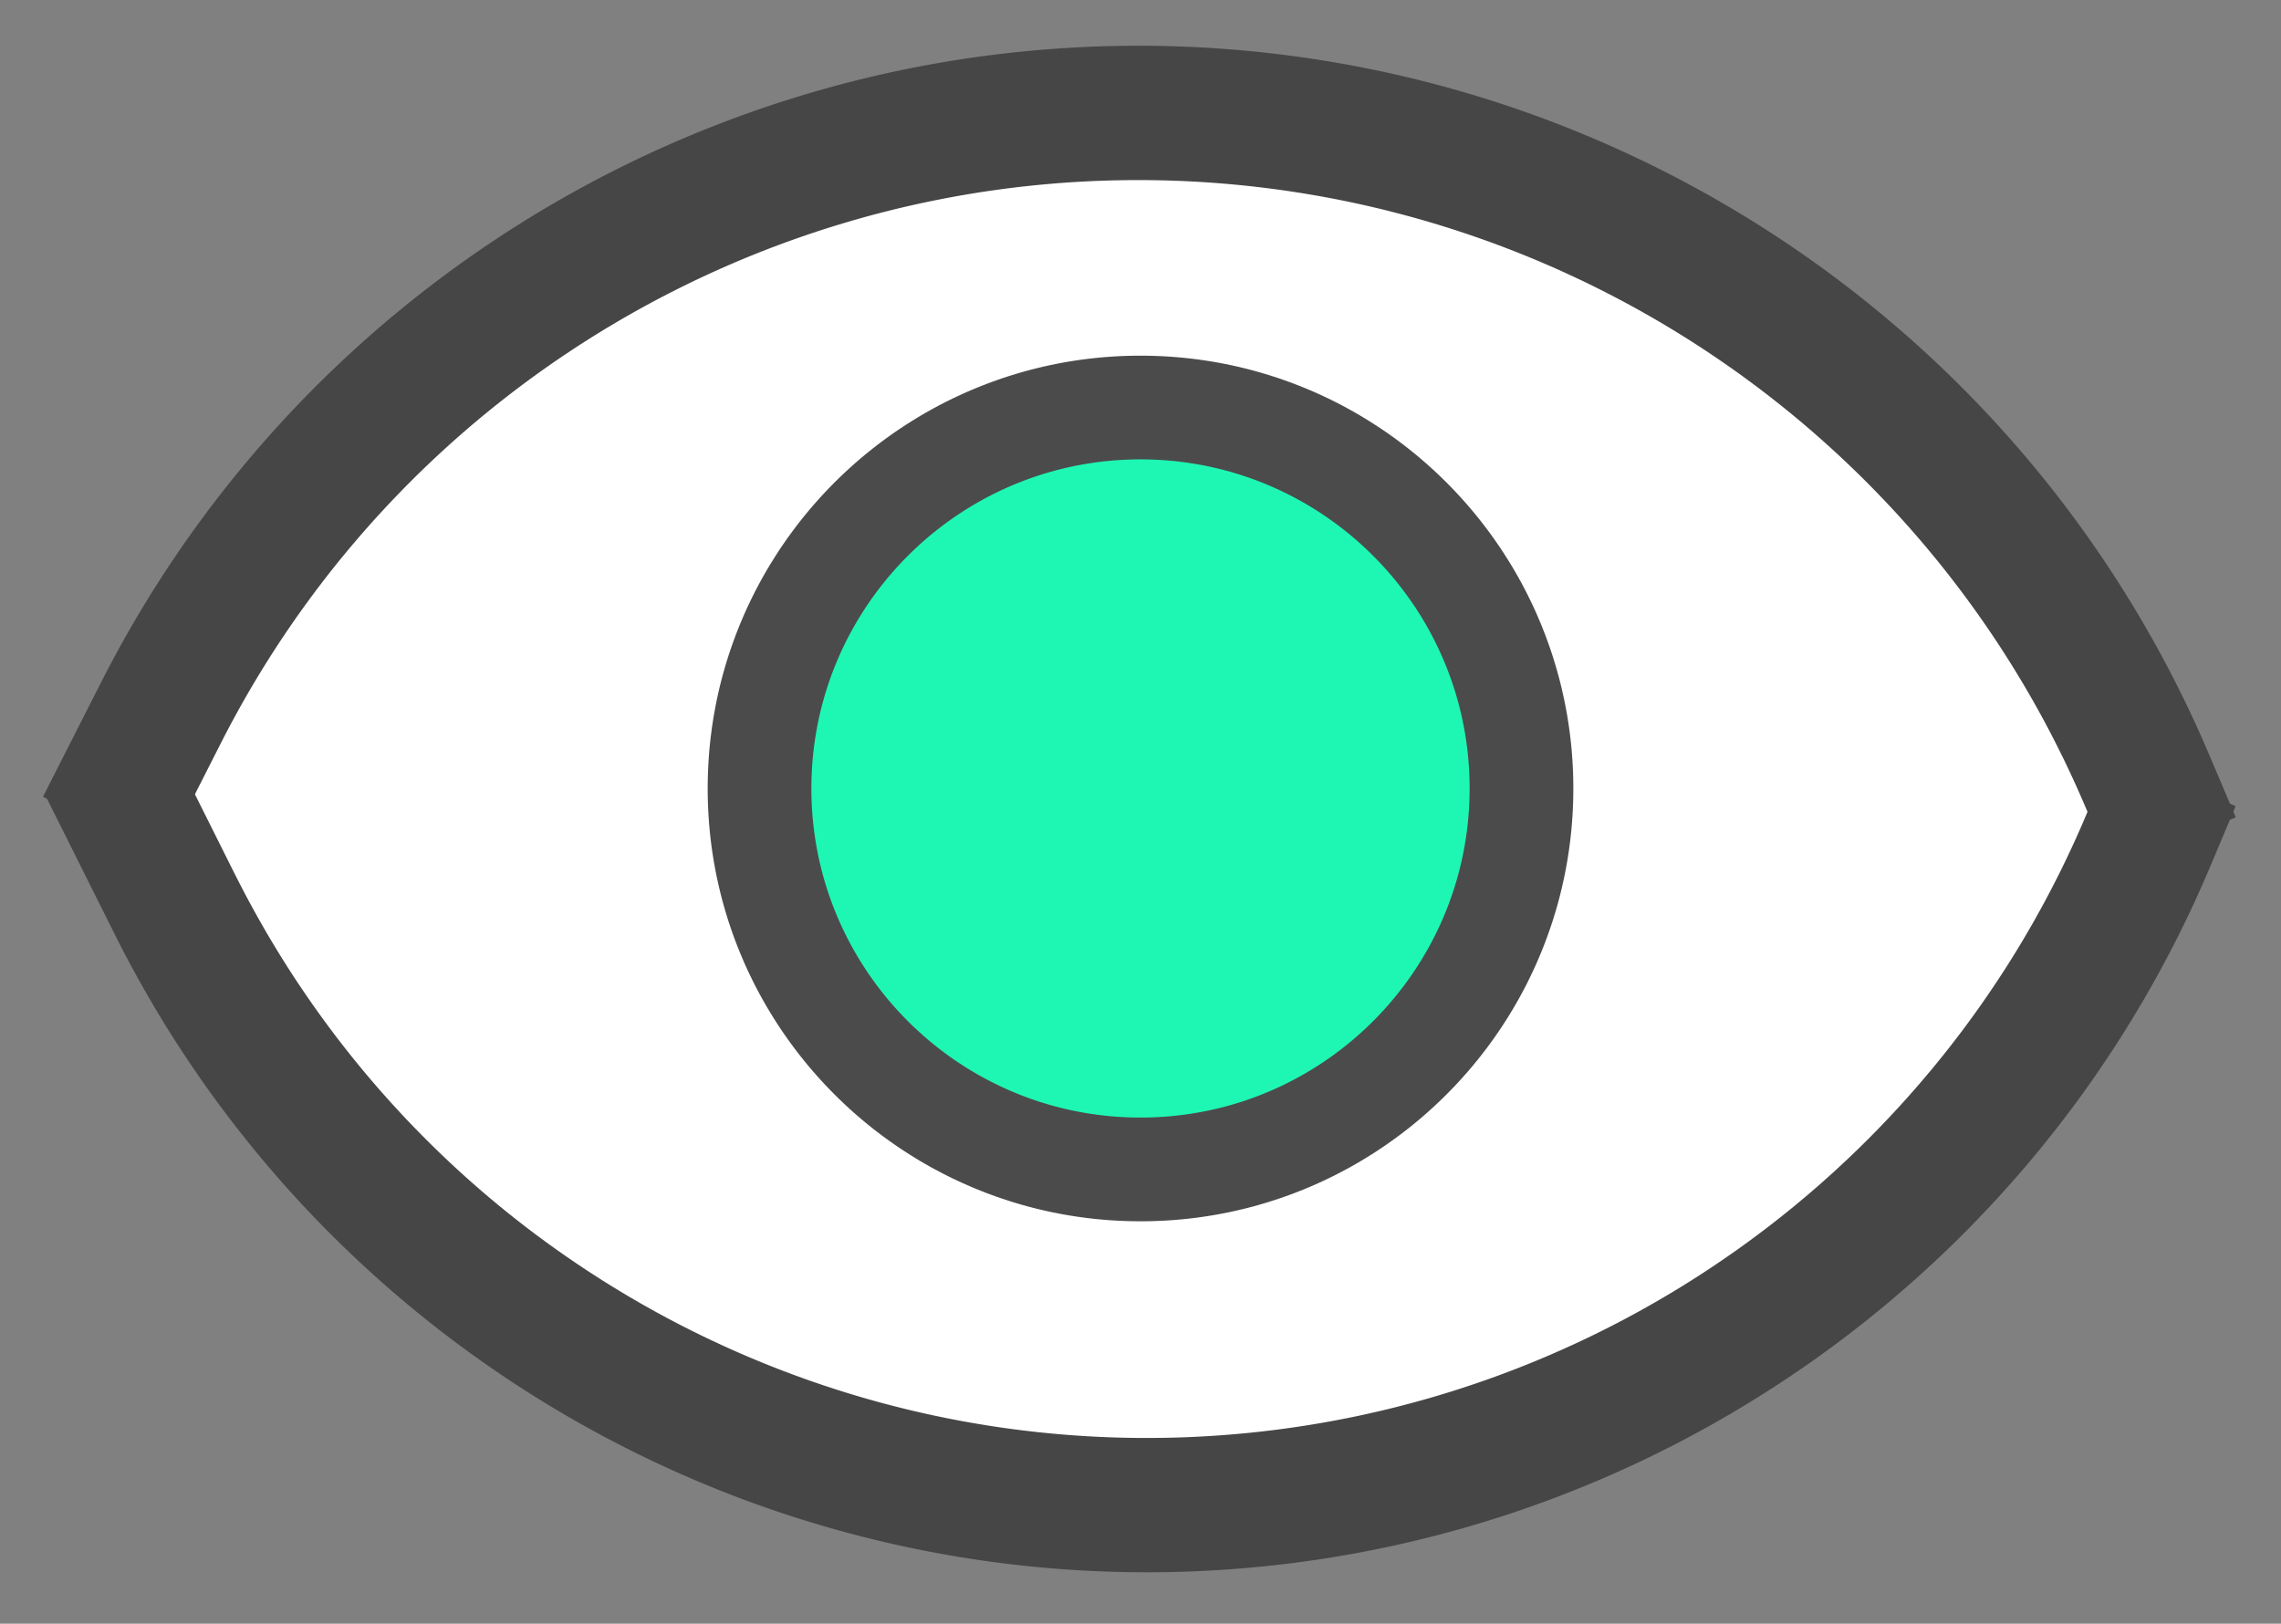 <?xml version="1.0" encoding="UTF-8" standalone="no"?><!DOCTYPE svg PUBLIC "-//W3C//DTD SVG 1.1//EN" "http://www.w3.org/Graphics/SVG/1.1/DTD/svg11.dtd"><svg width="100%" height="100%" viewBox="0 0 118 84" version="1.1" xmlns="http://www.w3.org/2000/svg" xmlns:xlink="http://www.w3.org/1999/xlink" xml:space="preserve" xmlns:serif="http://www.serif.com/" style="fill-rule:evenodd;clip-rule:evenodd;stroke-linejoin:round;stroke-miterlimit:1.414;"><rect x="0" y="0" width="118" height="84" fill="#808080" stroke="none"/><g id="EYE"><g id="EYE-SHAPE" serif:id="EYE SHAPE"><g id="EYE-BACK" serif:id="EYE BACK"><rect x="7.028" y="37.333" width="104.076" height="9.753" style="fill:#fff;"/><path d="M6.896,39.692c0,0 0.51,-1.003 1.432,-2.819c9.987,-19.671 30.477,-31.763 52.525,-30.998c22.048,0.765 41.65,14.248 50.25,34.564c0,0.001 0.001,0.002 0.001,0.002" style="fill:#fff;"/><path d="M59.058,2.366l0.273,0.001l0.274,0.003l0.273,0.004l0.274,0.005l0.273,0.007l0.274,0.007l0.274,0.009l0.274,0.01l0.274,0.012l0.273,0.012l0.274,0.014l0.273,0.015l0.273,0.016l0.272,0.018l0.272,0.019l0.272,0.02l0.272,0.021l0.272,0.022l0.271,0.024l0.271,0.024l0.271,0.026l0.27,0.028l0.27,0.028l0.27,0.03l0.269,0.03l0.27,0.032l0.269,0.034l0.268,0.034l0.269,0.035l0.268,0.037l0.267,0.038l0.268,0.039l0.267,0.041l0.267,0.041l0.266,0.043l0.266,0.044l0.266,0.045l0.266,0.046l0.265,0.047l0.265,0.049l0.264,0.049l0.264,0.051l0.264,0.052l0.263,0.053l0.263,0.054l0.263,0.056l0.262,0.056l0.262,0.058l0.262,0.059l0.261,0.06l0.261,0.061l0.26,0.063l0.26,0.063l0.26,0.065l0.259,0.065l0.259,0.067l0.259,0.068l0.258,0.069l0.258,0.07l0.257,0.072l0.257,0.072l0.256,0.074l0.256,0.074l0.256,0.076l0.255,0.077l0.255,0.078l0.254,0.079l0.254,0.08l0.254,0.082l0.253,0.082l0.252,0.084l0.252,0.084l0.252,0.086l0.251,0.087l0.251,0.087l0.25,0.089l0.25,0.09l0.25,0.091l0.249,0.093l0.248,0.093l0.248,0.094l0.248,0.096l0.247,0.096l0.246,0.098l0.246,0.098l0.246,0.1l0.245,0.1l0.244,0.102l0.244,0.103l0.244,0.104l0.243,0.105l0.243,0.106l0.242,0.107l0.241,0.108l0.241,0.109l0.241,0.11l0.24,0.111l0.239,0.112l0.239,0.114l0.238,0.114l0.238,0.115l0.237,0.117l0.237,0.117l0.236,0.118l0.236,0.12l0.235,0.12l0.234,0.121l0.234,0.123l0.233,0.123l0.233,0.125l0.232,0.125l0.232,0.127l0.231,0.127l0.23,0.128l0.23,0.13l0.23,0.13l0.228,0.132l0.229,0.132l0.227,0.134l0.227,0.134l0.226,0.135l0.226,0.137l0.225,0.137l0.224,0.138l0.224,0.14l0.224,0.14l0.222,0.141l0.222,0.142l0.221,0.144l0.221,0.144l0.22,0.145l0.22,0.146l0.219,0.147l0.218,0.148l0.217,0.149l0.217,0.149l0.216,0.151l0.216,0.152l0.214,0.153l0.215,0.153l0.213,0.155l0.213,0.155l0.212,0.157l0.212,0.157l0.21,0.158l0.211,0.16l0.209,0.16l0.209,0.161l0.208,0.162l0.207,0.163l0.207,0.164l0.206,0.164l0.205,0.166l0.205,0.167l0.203,0.167l0.204,0.169l0.202,0.169l0.202,0.17l0.201,0.171l0.2,0.172l0.199,0.173l0.199,0.174l0.198,0.174l0.197,0.176l0.197,0.176l0.195,0.178l0.195,0.178l0.195,0.179l0.193,0.18l0.193,0.181l0.192,0.182l0.191,0.182l0.19,0.183l0.19,0.185l0.189,0.185l0.188,0.186l0.187,0.187l0.187,0.188l0.185,0.188l0.185,0.19l0.184,0.19l0.184,0.191l0.182,0.192l0.182,0.193l0.181,0.194l0.18,0.194l0.179,0.196l0.178,0.196l0.178,0.197l0.177,0.198l0.176,0.198l0.175,0.2l0.174,0.2l0.173,0.201l0.173,0.202l0.172,0.203l0.171,0.204l0.17,0.204l0.169,0.205l0.168,0.206l0.168,0.207l0.166,0.208l0.166,0.208l0.165,0.209l0.164,0.21l0.163,0.211l0.162,0.212l0.161,0.212l0.161,0.213l0.159,0.214l0.159,0.215l0.158,0.216l0.156,0.216l0.156,0.217l0.155,0.218l0.154,0.219l0.154,0.219l0.152,0.22l0.151,0.221l0.151,0.222l0.149,0.222l0.148,0.224l0.148,0.224l0.147,0.224l0.145,0.226l0.145,0.226l0.144,0.227l0.143,0.228l0.142,0.228l0.141,0.229l0.14,0.23l0.139,0.231l0.138,0.231l0.137,0.232l0.136,0.233l0.135,0.234l0.134,0.234l0.134,0.235l0.132,0.236l0.131,0.236l0.13,0.238l0.129,0.237l0.128,0.239l0.128,0.239l0.126,0.24l0.125,0.241l0.124,0.241l0.123,0.243l0.122,0.242l0.121,0.244l0.12,0.244l0.12,0.245l0.118,0.245l0.117,0.247l0.115,0.246l0.115,0.248l0.114,0.248l0.113,0.249l0.111,0.25l0.111,0.25l0.11,0.251l0.108,0.252l0.105,0.246l1.36,3.202l-6.396,2.716l-1.358,-3.198l-0.098,-0.229l-0.096,-0.222l-0.097,-0.222l-0.098,-0.222l-0.099,-0.221l-0.099,-0.22l-0.101,-0.22l-0.102,-0.219l-0.102,-0.218l-0.104,-0.218l-0.104,-0.217l-0.105,-0.217l-0.107,-0.216l-0.107,-0.215l-0.108,-0.215l-0.109,-0.214l-0.11,-0.214l-0.11,-0.213l-0.112,-0.212l-0.112,-0.212l-0.114,-0.211l-0.114,-0.21l-0.115,-0.21l-0.116,-0.209l-0.117,-0.209l-0.118,-0.208l-0.119,-0.207l-0.119,-0.206l-0.12,-0.206l-0.122,-0.206l-0.122,-0.204l-0.123,-0.204l-0.123,-0.204l-0.125,-0.202l-0.126,-0.202l-0.126,-0.202l-0.127,-0.2l-0.128,-0.2l-0.129,-0.2l-0.13,-0.199l-0.13,-0.198l-0.132,-0.197l-0.132,-0.197l-0.133,-0.196l-0.134,-0.195l-0.134,-0.195l-0.136,-0.194l-0.136,-0.193l-0.137,-0.193l-0.138,-0.192l-0.139,-0.191l-0.139,-0.191l-0.14,-0.19l-0.141,-0.189l-0.142,-0.188l-0.143,-0.188l-0.143,-0.187l-0.144,-0.187l-0.146,-0.186l-0.145,-0.185l-0.147,-0.184l-0.147,-0.184l-0.148,-0.182l-0.149,-0.183l-0.15,-0.181l-0.15,-0.181l-0.151,-0.18l-0.152,-0.179l-0.153,-0.179l-0.153,-0.178l-0.154,-0.177l-0.155,-0.176l-0.156,-0.176l-0.156,-0.175l-0.157,-0.174l-0.158,-0.174l-0.158,-0.173l-0.16,-0.172l-0.16,-0.171l-0.16,-0.17l-0.162,-0.17l-0.162,-0.169l-0.163,-0.169l-0.163,-0.167l-0.164,-0.167l-0.165,-0.166l-0.166,-0.165l-0.166,-0.165l-0.167,-0.164l-0.168,-0.163l-0.168,-0.162l-0.17,-0.162l-0.169,-0.16l-0.171,-0.16l-0.171,-0.159l-0.172,-0.159l-0.172,-0.157l-0.173,-0.157l-0.174,-0.156l-0.175,-0.156l-0.175,-0.154l-0.176,-0.154l-0.176,-0.153l-0.177,-0.152l-0.178,-0.151l-0.178,-0.151l-0.179,-0.15l-0.18,-0.149l-0.18,-0.148l-0.181,-0.147l-0.182,-0.147l-0.182,-0.145l-0.183,-0.145l-0.183,-0.144l-0.184,-0.144l-0.185,-0.142l-0.185,-0.142l-0.186,-0.141l-0.187,-0.14l-0.187,-0.139l-0.188,-0.138l-0.188,-0.138l-0.189,-0.137l-0.189,-0.136l-0.19,-0.135l-0.191,-0.134l-0.191,-0.133l-0.192,-0.133l-0.193,-0.132l-0.193,-0.131l-0.193,-0.13l-0.194,-0.129l-0.195,-0.128l-0.195,-0.128l-0.196,-0.126l-0.196,-0.126l-0.197,-0.125l-0.198,-0.124l-0.198,-0.123l-0.198,-0.123l-0.2,-0.121l-0.199,-0.121l-0.2,-0.12l-0.201,-0.119l-0.202,-0.118l-0.201,-0.117l-0.203,-0.116l-0.202,-0.115l-0.204,-0.115l-0.204,-0.114l-0.204,-0.112l-0.205,-0.112l-0.205,-0.111l-0.206,-0.11l-0.207,-0.109l-0.207,-0.109l-0.207,-0.107l-0.208,-0.107l-0.208,-0.105l-0.209,-0.105l-0.21,-0.104l-0.209,-0.103l-0.211,-0.102l-0.211,-0.101l-0.211,-0.1l-0.212,-0.099l-0.212,-0.098l-0.213,-0.098l-0.213,-0.096l-0.213,-0.096l-0.215,-0.095l-0.214,-0.093l-0.215,-0.093l-0.215,-0.092l-0.216,-0.091l-0.217,-0.09l-0.216,-0.089l-0.218,-0.088l-0.217,-0.087l-0.218,-0.086l-0.219,-0.086l-0.219,-0.084l-0.219,-0.084l-0.22,-0.082l-0.22,-0.082l-0.22,-0.08l-0.221,-0.08l-0.222,-0.078l-0.221,-0.078l-0.223,-0.077l-0.222,-0.076l-0.223,-0.074l-0.224,-0.074l-0.223,-0.073l-0.225,-0.072l-0.224,-0.071l-0.225,-0.07l-0.225,-0.069l-0.226,-0.068l-0.226,-0.067l-0.226,-0.066l-0.227,-0.065l-0.227,-0.064l-0.228,-0.063l-0.228,-0.062l-0.228,-0.061l-0.229,-0.06l-0.229,-0.059l-0.229,-0.058l-0.229,-0.058l-0.23,-0.056l-0.231,-0.055l-0.23,-0.054l-0.231,-0.053l-0.232,-0.052l-0.231,-0.051l-0.232,-0.05l-0.233,-0.049l-0.232,-0.048l-0.233,-0.047l-0.233,-0.046l-0.234,-0.045l-0.234,-0.044l-0.234,-0.043l-0.234,-0.042l-0.235,-0.04l-0.235,-0.04l-0.236,-0.039l-0.235,-0.038l-0.236,-0.036l-0.236,-0.036l-0.237,-0.035l-0.237,-0.033l-0.237,-0.033l-0.237,-0.031l-0.238,-0.031l-0.238,-0.029l-0.238,-0.028l-0.238,-0.028l-0.239,-0.026l-0.239,-0.025l-0.239,-0.024l-0.24,-0.023l-0.239,-0.022l-0.24,-0.021l-0.241,-0.019l-0.24,-0.019l-0.241,-0.018l-0.241,-0.016l-0.241,-0.016l-0.241,-0.014l-0.242,-0.014l-0.242,-0.012l-0.242,-0.011l-0.242,-0.01l-0.243,-0.009l-0.242,-0.008l-0.243,-0.007l-0.242,-0.005l-0.242,-0.005l-0.242,-0.003l-0.242,-0.003l-0.242,-0.001l-0.241,0l-0.241,0.001l-0.242,0.002l-0.241,0.003l-0.24,0.004l-0.241,0.005l-0.241,0.007l-0.24,0.007l-0.24,0.009l-0.24,0.009l-0.24,0.011l-0.239,0.012l-0.24,0.012l-0.239,0.014l-0.239,0.015l-0.239,0.016l-0.238,0.017l-0.238,0.018l-0.239,0.019l-0.238,0.021l-0.237,0.021l-0.238,0.022l-0.237,0.024l-0.237,0.024l-0.237,0.026l-0.236,0.026l-0.237,0.028l-0.236,0.029l-0.236,0.029l-0.235,0.031l-0.236,0.032l-0.235,0.033l-0.235,0.033l-0.234,0.035l-0.235,0.036l-0.234,0.037l-0.234,0.038l-0.233,0.039l-0.234,0.04l-0.233,0.041l-0.232,0.042l-0.233,0.043l-0.232,0.044l-0.232,0.046l-0.232,0.046l-0.231,0.047l-0.231,0.048l-0.231,0.049l-0.23,0.05l-0.23,0.052l-0.23,0.052l-0.23,0.053l-0.229,0.054l-0.229,0.055l-0.229,0.056l-0.228,0.058l-0.228,0.058l-0.227,0.059l-0.228,0.06l-0.227,0.061l-0.226,0.062l-0.227,0.064l-0.226,0.064l-0.225,0.065l-0.225,0.066l-0.225,0.067l-0.225,0.068l-0.224,0.069l-0.224,0.07l-0.224,0.071l-0.223,0.072l-0.222,0.072l-0.223,0.074l-0.222,0.075l-0.221,0.076l-0.222,0.077l-0.221,0.077l-0.22,0.079l-0.22,0.079l-0.22,0.081l-0.219,0.081l-0.219,0.083l-0.219,0.083l-0.218,0.085l-0.218,0.085l-0.217,0.086l-0.217,0.087l-0.216,0.088l-0.216,0.089l-0.216,0.09l-0.215,0.091l-0.215,0.092l-0.214,0.093l-0.214,0.094l-0.214,0.094l-0.213,0.096l-0.213,0.096l-0.212,0.098l-0.211,0.098l-0.212,0.099l-0.211,0.1l-0.21,0.101l-0.21,0.102l-0.209,0.103l-0.209,0.104l-0.209,0.105l-0.208,0.105l-0.207,0.107l-0.207,0.107l-0.207,0.108l-0.206,0.11l-0.206,0.11l-0.205,0.111l-0.204,0.112l-0.205,0.112l-0.203,0.114l-0.203,0.115l-0.203,0.115l-0.202,0.116l-0.202,0.118l-0.201,0.118l-0.2,0.119l-0.2,0.119l-0.2,0.121l-0.199,0.122l-0.198,0.122l-0.198,0.123l-0.197,0.125l-0.197,0.125l-0.197,0.126l-0.196,0.126l-0.195,0.128l-0.194,0.129l-0.194,0.129l-0.194,0.13l-0.193,0.131l-0.192,0.132l-0.192,0.133l-0.192,0.134l-0.19,0.134l-0.191,0.135l-0.189,0.136l-0.189,0.137l-0.188,0.138l-0.188,0.139l-0.187,0.139l-0.187,0.141l-0.186,0.141l-0.185,0.142l-0.185,0.143l-0.184,0.143l-0.184,0.145l-0.183,0.145l-0.182,0.146l-0.182,0.147l-0.181,0.148l-0.181,0.148l-0.18,0.15l-0.179,0.15l-0.179,0.151l-0.178,0.152l-0.177,0.153l-0.177,0.153l-0.176,0.154l-0.175,0.155l-0.175,0.156l-0.174,0.157l-0.174,0.157l-0.172,0.158l-0.172,0.159l-0.172,0.16l-0.171,0.161l-0.17,0.161l-0.169,0.162l-0.169,0.163l-0.168,0.164l-0.168,0.164l-0.166,0.166l-0.166,0.166l-0.166,0.167l-0.164,0.167l-0.164,0.169l-0.163,0.169l-0.163,0.17l-0.162,0.17l-0.161,0.172l-0.16,0.172l-0.16,0.173l-0.159,0.174l-0.158,0.174l-0.158,0.175l-0.156,0.176l-0.157,0.177l-0.155,0.178l-0.154,0.178l-0.154,0.179l-0.153,0.18l-0.153,0.18l-0.151,0.181l-0.151,0.182l-0.15,0.183l-0.15,0.183l-0.148,0.184l-0.148,0.185l-0.147,0.186l-0.146,0.186l-0.146,0.187l-0.144,0.188l-0.144,0.189l-0.144,0.189l-0.142,0.19l-0.141,0.191l-0.141,0.191l-0.14,0.192l-0.139,0.193l-0.139,0.194l-0.138,0.194l-0.136,0.195l-0.136,0.196l-0.135,0.196l-0.135,0.197l-0.133,0.198l-0.133,0.198l-0.132,0.2l-0.131,0.2l-0.13,0.2l-0.13,0.201l-0.128,0.202l-0.128,0.203l-0.127,0.203l-0.126,0.204l-0.125,0.205l-0.125,0.206l-0.123,0.206l-0.123,0.206l-0.122,0.208l-0.12,0.208l-0.12,0.209l-0.12,0.209l-0.118,0.211l-0.117,0.21l-0.117,0.212l-0.116,0.212l-0.115,0.213l-0.114,0.213l-0.113,0.215l-0.112,0.214l-0.111,0.216l-0.112,0.22l-3.002,5.913l-6.197,-3.146l3.006,-5.92l0.123,-0.241l0.126,-0.243l0.127,-0.243l0.127,-0.242l0.129,-0.241l0.13,-0.241l0.131,-0.24l0.131,-0.239l0.133,-0.238l0.134,-0.238l0.134,-0.236l0.136,-0.236l0.137,-0.236l0.137,-0.234l0.139,-0.234l0.14,-0.233l0.14,-0.232l0.142,-0.231l0.142,-0.231l0.144,-0.23l0.144,-0.229l0.146,-0.228l0.146,-0.228l0.147,-0.227l0.148,-0.226l0.149,-0.225l0.151,-0.225l0.151,-0.223l0.151,-0.223l0.153,-0.222l0.154,-0.221l0.155,-0.221l0.155,-0.22l0.157,-0.218l0.157,-0.219l0.159,-0.217l0.159,-0.216l0.16,-0.216l0.161,-0.215l0.162,-0.214l0.163,-0.213l0.163,-0.212l0.165,-0.212l0.165,-0.211l0.167,-0.21l0.167,-0.209l0.168,-0.208l0.169,-0.207l0.169,-0.207l0.171,-0.206l0.171,-0.205l0.173,-0.204l0.173,-0.203l0.174,-0.202l0.174,-0.202l0.176,-0.201l0.177,-0.2l0.177,-0.199l0.178,-0.198l0.179,-0.197l0.18,-0.196l0.18,-0.196l0.182,-0.195l0.182,-0.194l0.183,-0.193l0.184,-0.192l0.184,-0.191l0.186,-0.19l0.186,-0.19l0.187,-0.189l0.187,-0.187l0.189,-0.187l0.189,-0.186l0.19,-0.185l0.191,-0.185l0.192,-0.183l0.192,-0.183l0.193,-0.181l0.194,-0.181l0.195,-0.179l0.195,-0.179l0.196,-0.178l0.197,-0.177l0.197,-0.177l0.199,-0.175l0.199,-0.174l0.2,-0.174l0.2,-0.172l0.201,-0.172l0.202,-0.171l0.203,-0.169l0.203,-0.169l0.204,-0.168l0.205,-0.167l0.206,-0.166l0.206,-0.166l0.207,-0.164l0.207,-0.163l0.209,-0.163l0.208,-0.161l0.21,-0.161l0.211,-0.159l0.21,-0.159l0.212,-0.157l0.212,-0.157l0.213,-0.156l0.214,-0.155l0.214,-0.154l0.215,-0.153l0.216,-0.152l0.216,-0.151l0.217,-0.15l0.217,-0.149l0.218,-0.148l0.219,-0.147l0.22,-0.146l0.22,-0.146l0.22,-0.144l0.222,-0.143l0.222,-0.143l0.222,-0.141l0.223,-0.14l0.224,-0.14l0.224,-0.138l0.225,-0.138l0.226,-0.136l0.226,-0.136l0.226,-0.134l0.228,-0.133l0.228,-0.133l0.228,-0.131l0.229,-0.131l0.23,-0.129l0.23,-0.129l0.231,-0.127l0.231,-0.127l0.232,-0.125l0.232,-0.125l0.233,-0.123l0.234,-0.123l0.234,-0.121l0.234,-0.12l0.235,-0.12l0.236,-0.118l0.236,-0.117l0.237,-0.117l0.237,-0.115l0.238,-0.114l0.238,-0.113l0.239,-0.112l0.24,-0.112l0.239,-0.11l0.241,-0.109l0.241,-0.108l0.241,-0.107l0.242,-0.106l0.242,-0.104l0.243,-0.104l0.243,-0.103l0.244,-0.102l0.244,-0.1l0.245,-0.1l0.245,-0.099l0.246,-0.097l0.246,-0.096l0.247,-0.096l0.247,-0.094l0.247,-0.093l0.248,-0.092l0.249,-0.091l0.248,-0.09l0.25,-0.089l0.25,-0.088l0.25,-0.087l0.25,-0.085l0.251,-0.085l0.252,-0.084l0.252,-0.082l0.252,-0.081l0.253,-0.08l0.253,-0.079l0.253,-0.078l0.254,-0.077l0.255,-0.076l0.254,-0.075l0.255,-0.073l0.256,-0.073l0.256,-0.071l0.256,-0.071l0.257,-0.069l0.257,-0.068l0.257,-0.067l0.258,-0.065l0.258,-0.065l0.259,-0.064l0.258,-0.062l0.26,-0.061l0.259,-0.06l0.26,-0.059l0.26,-0.058l0.261,-0.057l0.261,-0.056l0.261,-0.054l0.262,-0.053l0.262,-0.053l0.262,-0.051l0.263,-0.05l0.263,-0.048l0.263,-0.048l0.263,-0.046l0.264,-0.045l0.264,-0.045l0.265,-0.043l0.264,-0.041l0.265,-0.041l0.266,-0.039l0.265,-0.039l0.266,-0.037l0.266,-0.036l0.267,-0.034l0.267,-0.034l0.267,-0.032l0.267,-0.032l0.267,-0.03l0.268,-0.028l0.268,-0.028l0.269,-0.027l0.268,-0.025l0.269,-0.024l0.269,-0.023l0.269,-0.022l0.27,-0.02l0.269,-0.019l0.27,-0.018l0.27,-0.017l0.271,-0.016l0.27,-0.014l0.271,-0.014l0.271,-0.012l0.271,-0.011l0.272,-0.009l0.272,-0.009l0.271,-0.007l0.272,-0.006l0.273,-0.004l0.272,-0.004l0.273,-0.002l0.272,-0.001l0.273,0Z" style="fill:#464646;"/><path d="M7.028,42.743c0,0 0.725,1.452 2.011,4.027c9.804,19.627 30.13,31.757 52.059,31.068c21.928,-0.69 41.452,-14.072 50.004,-34.276c0.001,-0.002 0.002,-0.003 0.002,-0.003" style="fill:#fff;"/><path d="M12.146,45.214l0.11,0.219l0.109,0.215l0.11,0.214l0.111,0.213l0.112,0.213l0.113,0.213l0.113,0.211l0.115,0.211l0.115,0.211l0.117,0.209l0.117,0.209l0.118,0.208l0.119,0.208l0.119,0.207l0.121,0.206l0.121,0.206l0.123,0.205l0.123,0.204l0.124,0.204l0.125,0.203l0.125,0.202l0.127,0.201l0.127,0.201l0.128,0.2l0.129,0.2l0.13,0.199l0.131,0.198l0.131,0.197l0.133,0.197l0.133,0.196l0.134,0.195l0.135,0.195l0.135,0.194l0.137,0.193l0.137,0.192l0.138,0.192l0.139,0.191l0.139,0.19l0.14,0.19l0.142,0.189l0.141,0.188l0.143,0.188l0.144,0.186l0.144,0.187l0.145,0.185l0.146,0.184l0.146,0.184l0.148,0.184l0.148,0.182l0.149,0.182l0.149,0.181l0.15,0.18l0.152,0.179l0.151,0.179l0.153,0.178l0.153,0.177l0.154,0.177l0.155,0.176l0.156,0.175l0.156,0.174l0.157,0.174l0.158,0.172l0.158,0.172l0.159,0.172l0.16,0.17l0.16,0.17l0.162,0.169l0.162,0.168l0.162,0.168l0.164,0.166l0.164,0.166l0.165,0.165l0.165,0.165l0.166,0.163l0.167,0.163l0.167,0.162l0.169,0.162l0.168,0.16l0.17,0.16l0.17,0.159l0.171,0.158l0.171,0.157l0.173,0.157l0.172,0.156l0.174,0.155l0.174,0.154l0.175,0.153l0.175,0.153l0.176,0.152l0.177,0.151l0.177,0.15l0.178,0.149l0.179,0.149l0.179,0.148l0.18,0.147l0.18,0.146l0.181,0.145l0.182,0.145l0.182,0.143l0.183,0.143l0.184,0.142l0.184,0.142l0.185,0.14l0.185,0.14l0.186,0.138l0.186,0.138l0.187,0.137l0.188,0.137l0.188,0.135l0.189,0.135l0.19,0.133l0.19,0.133l0.19,0.132l0.191,0.131l0.192,0.131l0.192,0.129l0.193,0.129l0.193,0.128l0.194,0.127l0.195,0.126l0.195,0.125l0.195,0.125l0.196,0.123l0.197,0.123l0.197,0.122l0.198,0.12l0.198,0.12l0.199,0.12l0.199,0.118l0.2,0.117l0.2,0.117l0.201,0.116l0.201,0.114l0.202,0.114l0.202,0.113l0.203,0.113l0.203,0.111l0.204,0.11l0.204,0.11l0.205,0.108l0.205,0.108l0.206,0.107l0.206,0.106l0.207,0.105l0.207,0.104l0.208,0.103l0.208,0.102l0.208,0.102l0.209,0.1l0.21,0.1l0.21,0.098l0.21,0.098l0.211,0.097l0.211,0.096l0.212,0.095l0.212,0.094l0.213,0.093l0.213,0.092l0.213,0.092l0.214,0.09l0.214,0.089l0.215,0.089l0.215,0.087l0.216,0.087l0.216,0.086l0.216,0.085l0.217,0.083l0.217,0.083l0.218,0.082l0.218,0.081l0.218,0.08l0.219,0.079l0.219,0.079l0.22,0.077l0.219,0.076l0.221,0.075l0.221,0.075l0.221,0.073l0.221,0.072l0.222,0.072l0.222,0.07l0.222,0.07l0.223,0.068l0.223,0.068l0.224,0.066l0.224,0.066l0.224,0.065l0.225,0.063l0.225,0.063l0.225,0.062l0.226,0.06l0.226,0.06l0.226,0.059l0.227,0.057l0.226,0.057l0.228,0.056l0.227,0.055l0.228,0.054l0.228,0.052l0.229,0.052l0.229,0.051l0.229,0.05l0.229,0.048l0.23,0.048l0.23,0.047l0.23,0.046l0.231,0.044l0.231,0.044l0.231,0.043l0.231,0.042l0.232,0.04l0.232,0.04l0.232,0.038l0.233,0.038l0.232,0.037l0.233,0.035l0.234,0.035l0.233,0.033l0.234,0.033l0.234,0.031l0.234,0.03l0.235,0.03l0.235,0.028l0.235,0.027l0.235,0.027l0.235,0.025l0.236,0.024l0.236,0.023l0.236,0.022l0.237,0.021l0.236,0.02l0.237,0.019l0.237,0.018l0.237,0.016l0.238,0.016l0.238,0.015l0.237,0.013l0.238,0.013l0.239,0.011l0.238,0.01l0.239,0.01l0.238,0.008l0.239,0.007l0.239,0.006l0.24,0.005l0.239,0.004l0.24,0.003l0.24,0.001l0.24,0.001l0.24,0l0.241,-0.002l0.24,-0.003l0.241,-0.003l0.241,-0.005l0.241,-0.006l0.241,-0.007l0.241,-0.008l0.241,-0.009l0.24,-0.011l0.241,-0.011l0.24,-0.013l0.24,-0.013l0.24,-0.015l0.239,-0.016l0.239,-0.016l0.239,-0.018l0.239,-0.019l0.239,-0.02l0.238,-0.021l0.238,-0.022l0.238,-0.023l0.238,-0.025l0.237,-0.025l0.237,-0.026l0.237,-0.028l0.236,-0.028l0.237,-0.03l0.235,-0.03l0.236,-0.032l0.236,-0.033l0.235,-0.033l0.235,-0.035l0.234,-0.036l0.234,-0.037l0.235,-0.037l0.233,-0.039l0.234,-0.04l0.233,-0.041l0.233,-0.042l0.232,-0.043l0.232,-0.044l0.232,-0.045l0.232,-0.046l0.231,-0.047l0.231,-0.048l0.231,-0.049l0.23,-0.051l0.23,-0.051l0.23,-0.052l0.229,-0.053l0.229,-0.054l0.229,-0.055l0.228,-0.056l0.228,-0.057l0.228,-0.059l0.227,-0.059l0.227,-0.06l0.227,-0.061l0.226,-0.062l0.226,-0.063l0.226,-0.064l0.225,-0.065l0.225,-0.066l0.224,-0.067l0.224,-0.068l0.224,-0.069l0.223,-0.07l0.223,-0.071l0.223,-0.072l0.222,-0.073l0.222,-0.074l0.221,-0.074l0.221,-0.076l0.22,-0.077l0.221,-0.077l0.219,-0.079l0.22,-0.079l0.219,-0.081l0.218,-0.081l0.218,-0.083l0.218,-0.083l0.217,-0.084l0.217,-0.086l0.217,-0.086l0.216,-0.087l0.215,-0.088l0.215,-0.089l0.215,-0.09l0.214,-0.091l0.214,-0.091l0.213,-0.093l0.213,-0.094l0.213,-0.094l0.212,-0.096l0.212,-0.096l0.211,-0.097l0.21,-0.098l0.21,-0.099l0.21,-0.1l0.209,-0.101l0.209,-0.102l0.208,-0.103l0.208,-0.103l0.207,-0.105l0.207,-0.105l0.207,-0.107l0.205,-0.107l0.206,-0.108l0.205,-0.109l0.204,-0.11l0.204,-0.111l0.203,-0.111l0.203,-0.113l0.202,-0.113l0.202,-0.114l0.201,-0.116l0.201,-0.116l0.2,-0.117l0.2,-0.117l0.199,-0.119l0.199,-0.12l0.198,-0.12l0.197,-0.121l0.197,-0.122l0.197,-0.123l0.196,-0.124l0.195,-0.125l0.195,-0.125l0.194,-0.127l0.194,-0.127l0.193,-0.128l0.192,-0.129l0.192,-0.13l0.192,-0.13l0.191,-0.132l0.19,-0.132l0.19,-0.133l0.189,-0.134l0.188,-0.135l0.188,-0.135l0.188,-0.137l0.186,-0.137l0.186,-0.138l0.186,-0.139l0.185,-0.14l0.184,-0.14l0.184,-0.141l0.183,-0.143l0.182,-0.142l0.182,-0.144l0.182,-0.145l0.18,-0.145l0.18,-0.146l0.18,-0.147l0.178,-0.148l0.178,-0.149l0.178,-0.149l0.177,-0.15l0.176,-0.151l0.175,-0.152l0.175,-0.152l0.175,-0.154l0.173,-0.154l0.173,-0.155l0.172,-0.155l0.172,-0.157l0.171,-0.157l0.17,-0.158l0.17,-0.159l0.169,-0.159l0.168,-0.16l0.167,-0.161l0.167,-0.162l0.166,-0.163l0.166,-0.163l0.165,-0.164l0.164,-0.165l0.163,-0.166l0.163,-0.166l0.162,-0.167l0.161,-0.168l0.161,-0.169l0.16,-0.169l0.159,-0.17l0.158,-0.171l0.158,-0.171l0.157,-0.172l0.156,-0.173l0.156,-0.174l0.154,-0.175l0.154,-0.175l0.154,-0.176l0.152,-0.176l0.152,-0.178l0.151,-0.178l0.15,-0.179l0.15,-0.179l0.149,-0.18l0.148,-0.181l0.147,-0.182l0.147,-0.182l0.146,-0.183l0.145,-0.184l0.144,-0.185l0.143,-0.185l0.143,-0.186l0.142,-0.186l0.141,-0.187l0.14,-0.188l0.14,-0.189l0.138,-0.189l0.138,-0.19l0.138,-0.191l0.136,-0.191l0.135,-0.192l0.135,-0.193l0.134,-0.193l0.133,-0.195l0.132,-0.194l0.132,-0.196l0.131,-0.196l0.129,-0.196l0.129,-0.198l0.129,-0.198l0.127,-0.199l0.126,-0.199l0.126,-0.2l0.125,-0.201l0.124,-0.201l0.123,-0.202l0.122,-0.203l0.122,-0.203l0.12,-0.204l0.12,-0.205l0.119,-0.205l0.118,-0.206l0.117,-0.207l0.116,-0.207l0.115,-0.208l0.115,-0.208l0.114,-0.209l0.112,-0.21l0.112,-0.21l0.111,-0.211l0.11,-0.212l0.109,-0.212l0.109,-0.213l0.107,-0.213l0.107,-0.214l0.105,-0.215l0.105,-0.215l0.104,-0.216l0.102,-0.217l0.102,-0.217l0.102,-0.218l0.1,-0.218l0.099,-0.219l0.098,-0.219l0.097,-0.22l0.097,-0.221l0.095,-0.222l0.095,-0.222l1.347,-3.198l6.404,2.696l-1.352,3.212l-0.107,0.25l-0.108,0.251l-0.109,0.249l-0.11,0.249l-0.111,0.249l-0.112,0.247l-0.113,0.247l-0.115,0.247l-0.115,0.245l-0.117,0.245l-0.117,0.244l-0.118,0.244l-0.12,0.243l-0.12,0.242l-0.122,0.242l-0.122,0.241l-0.124,0.24l-0.125,0.239l-0.125,0.239l-0.127,0.238l-0.127,0.237l-0.129,0.237l-0.13,0.236l-0.13,0.235l-0.132,0.234l-0.132,0.234l-0.134,0.233l-0.134,0.233l-0.136,0.231l-0.136,0.231l-0.138,0.23l-0.138,0.23l-0.14,0.228l-0.14,0.228l-0.141,0.228l-0.142,0.226l-0.144,0.226l-0.144,0.225l-0.145,0.224l-0.146,0.223l-0.147,0.223l-0.148,0.222l-0.149,0.221l-0.149,0.221l-0.151,0.22l-0.152,0.219l-0.152,0.218l-0.153,0.217l-0.155,0.217l-0.155,0.216l-0.156,0.215l-0.157,0.214l-0.158,0.214l-0.159,0.212l-0.16,0.212l-0.16,0.212l-0.162,0.21l-0.162,0.21l-0.164,0.208l-0.164,0.208l-0.165,0.207l-0.166,0.207l-0.166,0.206l-0.168,0.204l-0.168,0.204l-0.17,0.204l-0.17,0.202l-0.171,0.202l-0.172,0.2l-0.172,0.2l-0.174,0.199l-0.174,0.199l-0.176,0.197l-0.176,0.197l-0.176,0.196l-0.178,0.195l-0.179,0.194l-0.179,0.193l-0.18,0.193l-0.181,0.191l-0.182,0.191l-0.182,0.19l-0.184,0.189l-0.184,0.188l-0.185,0.188l-0.185,0.186l-0.187,0.186l-0.187,0.185l-0.188,0.184l-0.189,0.183l-0.19,0.182l-0.19,0.182l-0.191,0.18l-0.192,0.18l-0.193,0.178l-0.193,0.178l-0.194,0.177l-0.195,0.177l-0.196,0.175l-0.197,0.174l-0.197,0.174l-0.198,0.172l-0.198,0.172l-0.2,0.171l-0.2,0.17l-0.201,0.169l-0.201,0.168l-0.202,0.167l-0.203,0.166l-0.204,0.166l-0.204,0.164l-0.206,0.164l-0.205,0.163l-0.207,0.161l-0.207,0.161l-0.208,0.16l-0.208,0.159l-0.21,0.158l-0.21,0.157l-0.21,0.157l-0.212,0.155l-0.212,0.154l-0.212,0.154l-0.214,0.152l-0.214,0.152l-0.214,0.15l-0.215,0.15l-0.216,0.149l-0.217,0.147l-0.217,0.147l-0.218,0.146l-0.219,0.145l-0.219,0.144l-0.219,0.143l-0.221,0.142l-0.221,0.141l-0.222,0.14l-0.222,0.139l-0.223,0.138l-0.223,0.138l-0.224,0.136l-0.225,0.135l-0.226,0.134l-0.226,0.134l-0.226,0.132l-0.227,0.131l-0.228,0.13l-0.228,0.13l-0.229,0.128l-0.23,0.127l-0.23,0.127l-0.231,0.125l-0.231,0.125l-0.232,0.123l-0.232,0.122l-0.233,0.121l-0.233,0.121l-0.234,0.119l-0.235,0.118l-0.235,0.118l-0.236,0.116l-0.236,0.115l-0.237,0.114l-0.237,0.114l-0.238,0.112l-0.238,0.111l-0.239,0.11l-0.24,0.109l-0.24,0.108l-0.24,0.107l-0.241,0.106l-0.241,0.105l-0.243,0.104l-0.242,0.102l-0.243,0.102l-0.244,0.101l-0.244,0.099l-0.244,0.099l-0.245,0.097l-0.246,0.097l-0.245,0.095l-0.247,0.095l-0.247,0.093l-0.247,0.092l-0.248,0.091l-0.248,0.09l-0.249,0.089l-0.249,0.088l-0.25,0.087l-0.25,0.086l-0.251,0.084l-0.251,0.084l-0.251,0.082l-0.252,0.081l-0.253,0.081l-0.252,0.079l-0.254,0.078l-0.253,0.077l-0.254,0.076l-0.255,0.075l-0.255,0.073l-0.255,0.073l-0.256,0.071l-0.256,0.07l-0.256,0.07l-0.257,0.068l-0.258,0.067l-0.257,0.065l-0.259,0.065l-0.258,0.064l-0.259,0.062l-0.259,0.061l-0.26,0.06l-0.26,0.059l-0.26,0.058l-0.261,0.057l-0.261,0.056l-0.262,0.054l-0.261,0.053l-0.263,0.053l-0.262,0.05l-0.263,0.05l-0.263,0.049l-0.264,0.048l-0.264,0.046l-0.264,0.045l-0.264,0.044l-0.265,0.043l-0.266,0.042l-0.265,0.04l-0.266,0.039l-0.266,0.038l-0.267,0.037l-0.266,0.036l-0.268,0.035l-0.267,0.033l-0.268,0.032l-0.268,0.031l-0.268,0.03l-0.268,0.029l-0.269,0.027l-0.269,0.027l-0.27,0.025l-0.269,0.023l-0.27,0.023l-0.27,0.021l-0.271,0.021l-0.271,0.019l-0.271,0.017l-0.271,0.017l-0.271,0.015l-0.272,0.014l-0.272,0.013l-0.272,0.012l-0.272,0.01l-0.273,0.01l-0.273,0.007l-0.272,0.007l-0.273,0.006l-0.272,0.004l-0.272,0.003l-0.272,0.002l-0.271,0l-0.272,-0.001l-0.271,-0.002l-0.272,-0.003l-0.271,-0.004l-0.27,-0.006l-0.271,-0.007l-0.27,-0.008l-0.271,-0.009l-0.27,-0.01l-0.27,-0.012l-0.269,-0.013l-0.269,-0.014l-0.27,-0.016l-0.269,-0.016l-0.268,-0.018l-0.269,-0.019l-0.268,-0.02l-0.268,-0.021l-0.268,-0.023l-0.267,-0.024l-0.268,-0.024l-0.267,-0.027l-0.267,-0.027l-0.266,-0.028l-0.266,-0.03l-0.266,-0.031l-0.266,-0.032l-0.266,-0.033l-0.265,-0.035l-0.265,-0.035l-0.265,-0.037l-0.264,-0.038l-0.264,-0.039l-0.264,-0.04l-0.263,-0.042l-0.264,-0.042l-0.262,-0.044l-0.263,-0.045l-0.262,-0.046l-0.262,-0.047l-0.262,-0.048l-0.261,-0.05l-0.261,-0.05l-0.261,-0.052l-0.26,-0.053l-0.26,-0.054l-0.26,-0.055l-0.26,-0.057l-0.259,-0.057l-0.258,-0.059l-0.259,-0.06l-0.258,-0.06l-0.257,-0.063l-0.257,-0.063l-0.257,-0.064l-0.257,-0.065l-0.256,-0.067l-0.256,-0.067l-0.255,-0.069l-0.255,-0.07l-0.255,-0.071l-0.254,-0.072l-0.254,-0.073l-0.254,-0.074l-0.253,-0.076l-0.252,-0.076l-0.253,-0.078l-0.251,-0.078l-0.252,-0.08l-0.251,-0.081l-0.251,-0.082l-0.25,-0.083l-0.25,-0.084l-0.249,-0.085l-0.249,-0.087l-0.248,-0.087l-0.248,-0.088l-0.248,-0.09l-0.247,-0.09l-0.247,-0.092l-0.246,-0.093l-0.246,-0.094l-0.245,-0.094l-0.245,-0.096l-0.245,-0.097l-0.243,-0.098l-0.244,-0.099l-0.243,-0.101l-0.243,-0.101l-0.242,-0.102l-0.241,-0.103l-0.241,-0.105l-0.241,-0.105l-0.24,-0.107l-0.239,-0.107l-0.239,-0.109l-0.239,-0.109l-0.238,-0.111l-0.238,-0.112l-0.237,-0.112l-0.236,-0.114l-0.236,-0.115l-0.236,-0.115l-0.235,-0.117l-0.234,-0.118l-0.234,-0.119l-0.233,-0.12l-0.233,-0.121l-0.232,-0.121l-0.232,-0.123l-0.231,-0.124l-0.231,-0.125l-0.23,-0.126l-0.229,-0.127l-0.229,-0.128l-0.229,-0.129l-0.227,-0.13l-0.228,-0.13l-0.226,-0.132l-0.226,-0.133l-0.226,-0.134l-0.224,-0.135l-0.225,-0.136l-0.223,-0.137l-0.223,-0.137l-0.223,-0.139l-0.222,-0.14l-0.221,-0.141l-0.221,-0.141l-0.22,-0.143l-0.219,-0.144l-0.219,-0.144l-0.218,-0.146l-0.218,-0.147l-0.216,-0.147l-0.217,-0.148l-0.215,-0.15l-0.215,-0.15l-0.215,-0.152l-0.213,-0.152l-0.213,-0.153l-0.213,-0.154l-0.211,-0.156l-0.211,-0.156l-0.211,-0.157l-0.209,-0.158l-0.209,-0.158l-0.209,-0.16l-0.208,-0.161l-0.206,-0.162l-0.207,-0.162l-0.205,-0.164l-0.205,-0.164l-0.205,-0.166l-0.203,-0.166l-0.203,-0.167l-0.202,-0.168l-0.201,-0.17l-0.201,-0.17l-0.2,-0.17l-0.199,-0.172l-0.199,-0.173l-0.198,-0.174l-0.197,-0.174l-0.196,-0.176l-0.196,-0.176l-0.194,-0.177l-0.195,-0.178l-0.193,-0.179l-0.193,-0.18l-0.191,-0.181l-0.192,-0.182l-0.19,-0.182l-0.19,-0.184l-0.188,-0.184l-0.188,-0.185l-0.188,-0.186l-0.186,-0.187l-0.186,-0.188l-0.185,-0.189l-0.184,-0.189l-0.183,-0.191l-0.183,-0.191l-0.181,-0.192l-0.181,-0.193l-0.18,-0.194l-0.18,-0.195l-0.178,-0.195l-0.178,-0.197l-0.177,-0.197l-0.176,-0.198l-0.175,-0.199l-0.175,-0.2l-0.173,-0.201l-0.173,-0.201l-0.172,-0.203l-0.171,-0.203l-0.17,-0.204l-0.169,-0.205l-0.169,-0.206l-0.168,-0.206l-0.166,-0.207l-0.166,-0.209l-0.165,-0.209l-0.164,-0.209l-0.164,-0.211l-0.162,-0.211l-0.162,-0.213l-0.16,-0.213l-0.16,-0.214l-0.159,-0.214l-0.158,-0.216l-0.157,-0.216l-0.156,-0.217l-0.156,-0.218l-0.154,-0.219l-0.153,-0.219l-0.153,-0.221l-0.152,-0.221l-0.15,-0.221l-0.15,-0.223l-0.149,-0.224l-0.148,-0.224l-0.147,-0.225l-0.146,-0.226l-0.145,-0.226l-0.144,-0.227l-0.143,-0.228l-0.143,-0.229l-0.141,-0.23l-0.14,-0.23l-0.14,-0.231l-0.138,-0.232l-0.137,-0.233l-0.137,-0.233l-0.135,-0.235l-0.135,-0.235l-0.133,-0.235l-0.133,-0.237l-0.131,-0.237l-0.131,-0.238l-0.129,-0.238l-0.129,-0.24l-0.128,-0.24l-0.126,-0.241l-0.126,-0.241l-0.124,-0.243l-0.124,-0.243l-0.12,-0.24l-3.566,-7.139l6.216,-3.105l3.563,7.132Z" style="fill:#464646;"/></g></g><circle id="PUPILE" cx="59" cy="40.791" r="19.708" style="fill:#1ef7b4;"/><path d="M59.144,18.401l0.145,0.001l0.144,0.003l0.143,0.003l0.144,0.004l0.143,0.005l0.143,0.006l0.143,0.007l0.143,0.007l0.143,0.009l0.142,0.009l0.142,0.011l0.142,0.011l0.142,0.012l0.141,0.013l0.141,0.014l0.141,0.015l0.141,0.016l0.14,0.016l0.14,0.017l0.14,0.019l0.14,0.019l0.139,0.02l0.139,0.021l0.139,0.021l0.139,0.023l0.138,0.023l0.138,0.024l0.138,0.026l0.137,0.025l0.137,0.027l0.137,0.028l0.137,0.028l0.136,0.029l0.136,0.031l0.135,0.03l0.136,0.032l0.135,0.033l0.135,0.033l0.134,0.034l0.134,0.035l0.134,0.036l0.133,0.037l0.133,0.037l0.133,0.038l0.132,0.039l0.132,0.04l0.132,0.04l0.132,0.042l0.135,0.043l0.257,0.085l0.259,0.09l0.258,0.093l0.257,0.096l0.255,0.099l0.254,0.102l0.252,0.104l0.25,0.108l0.249,0.111l0.247,0.114l0.246,0.116l0.244,0.12l0.242,0.122l0.241,0.125l0.239,0.128l0.237,0.131l0.235,0.133l0.234,0.137l0.231,0.139l0.23,0.141l0.228,0.145l0.226,0.147l0.225,0.149l0.222,0.152l0.22,0.155l0.219,0.157l0.216,0.16l0.215,0.163l0.212,0.165l0.21,0.167l0.209,0.17l0.206,0.172l0.204,0.175l0.202,0.177l0.2,0.179l0.197,0.182l0.195,0.184l0.194,0.187l0.191,0.188l0.188,0.191l0.187,0.193l0.184,0.196l0.182,0.197l0.179,0.2l0.177,0.202l0.175,0.204l0.172,0.206l0.17,0.208l0.167,0.211l0.165,0.212l0.162,0.215l0.16,0.216l0.158,0.218l0.154,0.221l0.153,0.222l0.149,0.224l0.147,0.227l0.145,0.228l0.141,0.229l0.139,0.232l0.136,0.234l0.134,0.235l0.131,0.237l0.128,0.239l0.125,0.241l0.122,0.242l0.119,0.244l0.117,0.245l0.114,0.248l0.111,0.249l0.107,0.25l0.105,0.252l0.102,0.254l0.099,0.255l0.096,0.257l0.093,0.258l0.089,0.259l0.086,0.257l0.043,0.135l0.041,0.132l0.041,0.131l0.04,0.133l0.039,0.132l0.038,0.133l0.037,0.133l0.037,0.133l0.036,0.134l0.035,0.134l0.034,0.134l0.033,0.135l0.033,0.135l0.031,0.135l0.031,0.136l0.03,0.136l0.03,0.136l0.028,0.137l0.028,0.137l0.026,0.137l0.026,0.137l0.025,0.138l0.025,0.138l0.023,0.138l0.022,0.139l0.022,0.138l0.021,0.139l0.02,0.14l0.019,0.14l0.018,0.14l0.018,0.14l0.016,0.14l0.016,0.141l0.015,0.141l0.014,0.141l0.013,0.141l0.012,0.142l0.011,0.142l0.01,0.142l0.01,0.142l0.008,0.143l0.008,0.142l0.007,0.143l0.006,0.143l0.005,0.144l0.004,0.143l0.003,0.144l0.002,0.144l0.002,0.144l0,0.145l0,0.144l-0.002,0.144l-0.002,0.144l-0.003,0.144l-0.004,0.144l-0.005,0.143l-0.006,0.143l-0.007,0.143l-0.008,0.143l-0.008,0.143l-0.01,0.142l-0.01,0.142l-0.011,0.142l-0.012,0.141l-0.013,0.142l-0.014,0.141l-0.015,0.141l-0.016,0.141l-0.016,0.14l-0.018,0.14l-0.018,0.14l-0.019,0.14l-0.02,0.139l-0.021,0.139l-0.022,0.139l-0.022,0.138l-0.023,0.139l-0.025,0.138l-0.025,0.137l-0.026,0.138l-0.026,0.137l-0.028,0.137l-0.028,0.136l-0.03,0.137l-0.03,0.136l-0.031,0.135l-0.031,0.136l-0.033,0.135l-0.033,0.134l-0.034,0.135l-0.035,0.134l-0.036,0.133l-0.037,0.134l-0.037,0.133l-0.038,0.133l-0.039,0.132l-0.04,0.132l-0.041,0.132l-0.041,0.131l-0.043,0.135l-0.086,0.257l-0.089,0.26l-0.093,0.258l-0.096,0.257l-0.099,0.255l-0.102,0.253l-0.105,0.252l-0.107,0.251l-0.111,0.249l-0.114,0.247l-0.117,0.246l-0.119,0.244l-0.122,0.242l-0.125,0.241l-0.128,0.238l-0.131,0.238l-0.134,0.235l-0.136,0.233l-0.139,0.232l-0.141,0.23l-0.145,0.228l-0.147,0.226l-0.149,0.224l-0.153,0.223l-0.154,0.22l-0.158,0.219l-0.16,0.216l-0.162,0.214l-0.165,0.213l-0.167,0.21l-0.17,0.208l-0.172,0.206l-0.175,0.205l-0.177,0.201l-0.179,0.2l-0.182,0.198l-0.184,0.195l-0.187,0.193l-0.188,0.191l-0.191,0.189l-0.193,0.186l-0.196,0.184l-0.198,0.182l-0.199,0.18l-0.202,0.177l-0.204,0.174l-0.206,0.173l-0.209,0.17l-0.21,0.167l-0.212,0.165l-0.215,0.162l-0.216,0.16l-0.219,0.157l-0.22,0.155l-0.222,0.152l-0.225,0.15l-0.226,0.147l-0.228,0.144l-0.23,0.142l-0.231,0.139l-0.234,0.136l-0.235,0.134l-0.237,0.13l-0.239,0.128l-0.241,0.125l-0.242,0.123l-0.244,0.119l-0.246,0.117l-0.247,0.114l-0.249,0.11l-0.25,0.108l-0.252,0.105l-0.254,0.102l-0.255,0.099l-0.257,0.096l-0.258,0.092l-0.259,0.09l-0.258,0.085l-0.135,0.044l-0.131,0.041l-0.132,0.041l-0.132,0.039l-0.132,0.039l-0.133,0.039l-0.133,0.037l-0.133,0.037l-0.134,0.035l-0.134,0.035l-0.134,0.034l-0.135,0.034l-0.135,0.032l-0.136,0.032l-0.135,0.031l-0.136,0.03l-0.136,0.029l-0.137,0.029l-0.137,0.027l-0.137,0.027l-0.137,0.026l-0.138,0.025l-0.138,0.024l-0.138,0.024l-0.139,0.022l-0.139,0.022l-0.139,0.021l-0.139,0.02l-0.14,0.019l-0.14,0.018l-0.14,0.017l-0.14,0.017l-0.141,0.016l-0.141,0.014l-0.141,0.014l-0.141,0.013l-0.142,0.012l-0.142,0.012l-0.142,0.01l-0.142,0.01l-0.143,0.008l-0.143,0.008l-0.142,0.007l-0.144,0.006l-0.143,0.005l-0.144,0.004l-0.144,0.003l-0.143,0.002l-0.145,0.002l-0.144,0l-0.144,0l-0.145,-0.002l-0.143,-0.002l-0.144,-0.003l-0.144,-0.004l-0.143,-0.005l-0.144,-0.006l-0.143,-0.007l-0.142,-0.008l-0.143,-0.008l-0.142,-0.01l-0.142,-0.01l-0.142,-0.012l-0.142,-0.012l-0.141,-0.013l-0.141,-0.014l-0.141,-0.014l-0.141,-0.016l-0.14,-0.017l-0.14,-0.017l-0.14,-0.018l-0.14,-0.019l-0.139,-0.02l-0.139,-0.021l-0.139,-0.022l-0.139,-0.022l-0.138,-0.024l-0.138,-0.024l-0.138,-0.025l-0.137,-0.026l-0.137,-0.027l-0.137,-0.027l-0.137,-0.029l-0.136,-0.029l-0.136,-0.03l-0.135,-0.031l-0.136,-0.032l-0.135,-0.032l-0.134,-0.033l-0.135,-0.035l-0.134,-0.035l-0.134,-0.035l-0.133,-0.037l-0.133,-0.037l-0.133,-0.039l-0.132,-0.039l-0.132,-0.039l-0.132,-0.041l-0.131,-0.041l-0.135,-0.044l-0.258,-0.085l-0.259,-0.09l-0.258,-0.092l-0.257,-0.096l-0.255,-0.099l-0.254,-0.102l-0.252,-0.105l-0.25,-0.108l-0.249,-0.111l-0.247,-0.113l-0.246,-0.117l-0.244,-0.119l-0.242,-0.123l-0.241,-0.125l-0.239,-0.128l-0.237,-0.13l-0.235,-0.134l-0.234,-0.136l-0.231,-0.139l-0.23,-0.142l-0.228,-0.144l-0.226,-0.147l-0.225,-0.15l-0.222,-0.152l-0.22,-0.155l-0.219,-0.157l-0.216,-0.16l-0.215,-0.162l-0.212,-0.165l-0.21,-0.167l-0.209,-0.17l-0.206,-0.173l-0.204,-0.174l-0.202,-0.177l-0.199,-0.18l-0.198,-0.181l-0.196,-0.185l-0.193,-0.186l-0.191,-0.189l-0.188,-0.191l-0.187,-0.193l-0.184,-0.195l-0.181,-0.198l-0.18,-0.2l-0.177,-0.201l-0.175,-0.205l-0.172,-0.206l-0.17,-0.208l-0.167,-0.21l-0.165,-0.213l-0.162,-0.214l-0.16,-0.216l-0.158,-0.219l-0.154,-0.22l-0.153,-0.223l-0.149,-0.224l-0.147,-0.226l-0.144,-0.228l-0.142,-0.23l-0.139,-0.232l-0.136,-0.233l-0.134,-0.235l-0.131,-0.238l-0.127,-0.238l-0.126,-0.241l-0.122,-0.242l-0.119,-0.244l-0.117,-0.246l-0.114,-0.247l-0.111,-0.249l-0.107,-0.251l-0.105,-0.252l-0.102,-0.253l-0.099,-0.255l-0.096,-0.257l-0.093,-0.258l-0.089,-0.26l-0.086,-0.257l-0.043,-0.135l-0.041,-0.131l-0.041,-0.132l-0.04,-0.132l-0.039,-0.132l-0.038,-0.133l-0.037,-0.133l-0.037,-0.134l-0.036,-0.133l-0.035,-0.134l-0.034,-0.135l-0.033,-0.134l-0.033,-0.135l-0.031,-0.136l-0.031,-0.136l-0.03,-0.135l-0.03,-0.137l-0.028,-0.136l-0.028,-0.137l-0.026,-0.137l-0.026,-0.138l-0.025,-0.137l-0.025,-0.138l-0.023,-0.139l-0.022,-0.138l-0.022,-0.139l-0.021,-0.139l-0.02,-0.139l-0.019,-0.14l-0.018,-0.14l-0.018,-0.14l-0.016,-0.141l-0.016,-0.14l-0.015,-0.141l-0.014,-0.141l-0.013,-0.142l-0.012,-0.141l-0.011,-0.142l-0.01,-0.142l-0.01,-0.143l-0.008,-0.142l-0.008,-0.143l-0.007,-0.143l-0.006,-0.143l-0.005,-0.143l-0.004,-0.144l-0.003,-0.144l-0.002,-0.144l-0.002,-0.144l0,-0.144l0,-0.145l0.002,-0.144l0.002,-0.144l0.003,-0.144l0.004,-0.143l0.005,-0.144l0.006,-0.143l0.007,-0.143l0.008,-0.142l0.008,-0.143l0.01,-0.142l0.01,-0.143l0.011,-0.141l0.012,-0.142l0.013,-0.141l0.014,-0.141l0.015,-0.141l0.016,-0.141l0.016,-0.14l0.018,-0.14l0.018,-0.14l0.019,-0.14l0.02,-0.139l0.021,-0.139l0.022,-0.139l0.022,-0.139l0.023,-0.138l0.025,-0.138l0.025,-0.138l0.026,-0.137l0.026,-0.137l0.028,-0.137l0.028,-0.137l0.03,-0.136l0.03,-0.136l0.031,-0.136l0.031,-0.135l0.033,-0.135l0.033,-0.135l0.034,-0.134l0.035,-0.134l0.036,-0.134l0.037,-0.133l0.037,-0.133l0.038,-0.133l0.039,-0.133l0.04,-0.132l0.041,-0.131l0.041,-0.132l0.043,-0.135l0.086,-0.257l0.089,-0.259l0.093,-0.258l0.096,-0.257l0.099,-0.255l0.102,-0.254l0.105,-0.252l0.107,-0.25l0.111,-0.249l0.114,-0.248l0.117,-0.245l0.119,-0.244l0.122,-0.243l0.126,-0.24l0.127,-0.239l0.131,-0.237l0.134,-0.235l0.136,-0.234l0.139,-0.232l0.142,-0.229l0.144,-0.228l0.147,-0.227l0.149,-0.224l0.153,-0.222l0.154,-0.221l0.158,-0.218l0.16,-0.216l0.162,-0.215l0.165,-0.212l0.167,-0.211l0.17,-0.208l0.172,-0.206l0.175,-0.204l0.177,-0.202l0.179,-0.2l0.182,-0.197l0.184,-0.196l0.187,-0.193l0.188,-0.191l0.191,-0.188l0.194,-0.187l0.195,-0.184l0.198,-0.182l0.199,-0.179l0.202,-0.177l0.204,-0.175l0.206,-0.172l0.209,-0.17l0.21,-0.167l0.212,-0.165l0.215,-0.163l0.216,-0.16l0.219,-0.157l0.22,-0.155l0.222,-0.152l0.225,-0.149l0.226,-0.147l0.228,-0.145l0.23,-0.141l0.231,-0.139l0.234,-0.137l0.235,-0.133l0.237,-0.131l0.239,-0.128l0.241,-0.125l0.242,-0.122l0.244,-0.12l0.246,-0.116l0.247,-0.114l0.249,-0.111l0.25,-0.108l0.252,-0.104l0.254,-0.102l0.255,-0.099l0.257,-0.096l0.258,-0.093l0.259,-0.09l0.257,-0.085l0.135,-0.043l0.132,-0.042l0.132,-0.04l0.132,-0.04l0.132,-0.039l0.133,-0.038l0.133,-0.037l0.133,-0.037l0.134,-0.036l0.134,-0.035l0.135,-0.034l0.134,-0.033l0.135,-0.033l0.136,-0.032l0.135,-0.03l0.136,-0.031l0.136,-0.029l0.137,-0.028l0.137,-0.028l0.137,-0.027l0.137,-0.025l0.138,-0.026l0.138,-0.024l0.138,-0.023l0.139,-0.023l0.139,-0.021l0.139,-0.021l0.139,-0.02l0.14,-0.019l0.14,-0.019l0.14,-0.017l0.14,-0.016l0.141,-0.016l0.141,-0.015l0.141,-0.014l0.141,-0.013l0.142,-0.012l0.142,-0.011l0.142,-0.011l0.142,-0.009l0.143,-0.009l0.142,-0.007l0.144,-0.007l0.143,-0.006l0.143,-0.005l0.144,-0.004l0.143,-0.003l0.144,-0.003l0.145,-0.001l0.144,0l0.144,0Zm-0.254,5.364l-0.11,0.001l-0.11,0.002l-0.11,0.003l-0.11,0.003l-0.109,0.004l-0.11,0.004l-0.109,0.005l-0.108,0.006l-0.109,0.007l-0.108,0.007l-0.109,0.008l-0.108,0.008l-0.108,0.01l-0.107,0.01l-0.107,0.01l-0.108,0.011l-0.107,0.012l-0.107,0.013l-0.106,0.013l-0.106,0.014l-0.106,0.014l-0.106,0.016l-0.106,0.016l-0.105,0.016l-0.106,0.017l-0.105,0.018l-0.105,0.018l-0.104,0.019l-0.104,0.02l-0.105,0.02l-0.104,0.021l-0.103,0.022l-0.103,0.022l-0.104,0.023l-0.103,0.023l-0.102,0.024l-0.103,0.025l-0.102,0.025l-0.102,0.026l-0.102,0.027l-0.101,0.027l-0.101,0.028l-0.101,0.028l-0.101,0.029l-0.1,0.03l-0.101,0.03l-0.1,0.031l-0.099,0.031l-0.096,0.031l-0.202,0.067l-0.197,0.068l-0.195,0.07l-0.195,0.073l-0.194,0.075l-0.192,0.077l-0.192,0.08l-0.19,0.082l-0.189,0.084l-0.188,0.086l-0.186,0.089l-0.185,0.09l-0.184,0.093l-0.183,0.095l-0.182,0.098l-0.18,0.099l-0.179,0.101l-0.178,0.104l-0.176,0.106l-0.175,0.107l-0.173,0.11l-0.172,0.112l-0.171,0.114l-0.169,0.116l-0.168,0.118l-0.166,0.119l-0.165,0.122l-0.163,0.124l-0.162,0.125l-0.16,0.128l-0.159,0.129l-0.157,0.131l-0.155,0.133l-0.154,0.135l-0.152,0.137l-0.151,0.139l-0.149,0.14l-0.147,0.142l-0.145,0.144l-0.144,0.145l-0.142,0.147l-0.14,0.149l-0.139,0.151l-0.136,0.152l-0.135,0.154l-0.133,0.155l-0.132,0.157l-0.129,0.159l-0.127,0.16l-0.126,0.162l-0.124,0.163l-0.121,0.165l-0.12,0.166l-0.118,0.168l-0.116,0.169l-0.114,0.171l-0.111,0.172l-0.11,0.173l-0.108,0.175l-0.106,0.176l-0.103,0.178l-0.102,0.179l-0.099,0.18l-0.097,0.181l-0.096,0.183l-0.092,0.184l-0.091,0.186l-0.089,0.186l-0.086,0.188l-0.084,0.189l-0.082,0.19l-0.08,0.191l-0.077,0.193l-0.075,0.194l-0.073,0.194l-0.07,0.196l-0.068,0.197l-0.067,0.202l-0.031,0.096l-0.031,0.099l-0.031,0.1l-0.03,0.1l-0.03,0.101l-0.029,0.101l-0.028,0.101l-0.028,0.101l-0.027,0.101l-0.027,0.102l-0.025,0.102l-0.026,0.102l-0.024,0.102l-0.025,0.103l-0.023,0.103l-0.023,0.103l-0.022,0.104l-0.022,0.103l-0.02,0.104l-0.021,0.104l-0.019,0.105l-0.02,0.104l-0.018,0.105l-0.018,0.105l-0.017,0.105l-0.016,0.106l-0.016,0.105l-0.015,0.106l-0.015,0.106l-0.014,0.107l-0.013,0.106l-0.012,0.107l-0.012,0.107l-0.012,0.107l-0.01,0.108l-0.01,0.107l-0.009,0.108l-0.009,0.108l-0.008,0.108l-0.007,0.109l-0.007,0.108l-0.005,0.109l-0.006,0.109l-0.004,0.11l-0.004,0.109l-0.003,0.109l-0.003,0.11l-0.001,0.11l-0.001,0.11l-0.001,0.111l0.001,0.11l0.001,0.11l0.001,0.11l0.003,0.11l0.003,0.11l0.004,0.109l0.004,0.109l0.006,0.109l0.005,0.109l0.007,0.109l0.007,0.108l0.008,0.108l0.009,0.109l0.009,0.107l0.01,0.108l0.01,0.107l0.012,0.107l0.012,0.107l0.012,0.107l0.013,0.107l0.014,0.106l0.015,0.106l0.015,0.106l0.016,0.106l0.016,0.105l0.017,0.105l0.018,0.105l0.018,0.105l0.02,0.105l0.019,0.104l0.021,0.104l0.02,0.104l0.022,0.104l0.022,0.103l0.023,0.104l0.023,0.102l0.025,0.103l0.024,0.103l0.026,0.102l0.025,0.102l0.027,0.101l0.027,0.102l0.028,0.101l0.028,0.101l0.029,0.101l0.03,0.1l0.03,0.1l0.031,0.1l0.031,0.1l0.031,0.095l0.067,0.202l0.068,0.197l0.07,0.196l0.073,0.195l0.075,0.194l0.077,0.192l0.08,0.191l0.082,0.191l0.084,0.189l0.086,0.187l0.089,0.187l0.091,0.185l0.092,0.184l0.096,0.183l0.097,0.182l0.099,0.18l0.102,0.179l0.103,0.177l0.106,0.176l0.108,0.175l0.11,0.174l0.111,0.172l0.114,0.171l0.116,0.169l0.118,0.167l0.12,0.167l0.121,0.165l0.124,0.163l0.126,0.162l0.127,0.16l0.129,0.158l0.132,0.157l0.133,0.156l0.135,0.154l0.136,0.152l0.139,0.15l0.14,0.149l0.142,0.147l0.144,0.146l0.145,0.144l0.147,0.142l0.149,0.14l0.151,0.138l0.152,0.137l0.154,0.135l0.155,0.133l0.157,0.131l0.159,0.13l0.16,0.127l0.162,0.126l0.163,0.123l0.165,0.122l0.166,0.12l0.168,0.118l0.169,0.116l0.171,0.113l0.172,0.112l0.173,0.11l0.175,0.108l0.176,0.105l0.178,0.104l0.179,0.102l0.18,0.099l0.182,0.097l0.182,0.095l0.185,0.093l0.185,0.091l0.186,0.088l0.188,0.087l0.189,0.084l0.19,0.082l0.192,0.079l0.192,0.078l0.194,0.075l0.195,0.072l0.195,0.071l0.197,0.068l0.202,0.067l0.096,0.031l0.099,0.031l0.1,0.031l0.1,0.03l0.101,0.03l0.101,0.029l0.101,0.028l0.101,0.028l0.101,0.027l0.102,0.026l0.102,0.026l0.102,0.026l0.103,0.024l0.102,0.024l0.103,0.024l0.103,0.023l0.104,0.022l0.104,0.021l0.103,0.021l0.104,0.021l0.105,0.019l0.104,0.019l0.105,0.019l0.105,0.017l0.105,0.018l0.106,0.016l0.106,0.016l0.106,0.015l0.106,0.015l0.106,0.013l0.107,0.014l0.106,0.012l0.107,0.012l0.108,0.011l0.107,0.011l0.107,0.01l0.108,0.009l0.108,0.009l0.109,0.008l0.108,0.007l0.109,0.006l0.108,0.006l0.11,0.005l0.109,0.005l0.109,0.004l0.11,0.003l0.109,0.002l0.11,0.002l0.111,0.001l0.11,0l0.11,0l0.111,-0.001l0.11,-0.002l0.109,-0.002l0.11,-0.003l0.109,-0.004l0.109,-0.005l0.11,-0.005l0.108,-0.006l0.109,-0.006l0.108,-0.007l0.109,-0.008l0.108,-0.009l0.108,-0.009l0.107,-0.01l0.107,-0.011l0.108,-0.011l0.107,-0.012l0.106,-0.012l0.107,-0.014l0.106,-0.013l0.106,-0.015l0.106,-0.015l0.106,-0.016l0.106,-0.016l0.105,-0.018l0.105,-0.017l0.105,-0.019l0.104,-0.019l0.105,-0.019l0.104,-0.021l0.103,-0.021l0.104,-0.021l0.104,-0.022l0.103,-0.023l0.103,-0.024l0.102,-0.024l0.103,-0.024l0.102,-0.026l0.102,-0.026l0.102,-0.026l0.101,-0.027l0.101,-0.028l0.101,-0.028l0.101,-0.029l0.1,-0.03l0.101,-0.03l0.1,-0.031l0.099,-0.031l0.096,-0.031l0.202,-0.067l0.197,-0.068l0.195,-0.071l0.195,-0.072l0.194,-0.075l0.192,-0.078l0.192,-0.079l0.19,-0.082l0.189,-0.084l0.188,-0.087l0.186,-0.088l0.185,-0.091l0.185,-0.093l0.182,-0.095l0.182,-0.097l0.18,-0.099l0.179,-0.102l0.178,-0.104l0.176,-0.105l0.175,-0.108l0.173,-0.11l0.172,-0.112l0.171,-0.113l0.169,-0.116l0.168,-0.118l0.166,-0.12l0.165,-0.122l0.163,-0.123l0.162,-0.126l0.16,-0.127l0.159,-0.13l0.157,-0.131l0.155,-0.133l0.154,-0.135l0.152,-0.136l0.151,-0.139l0.148,-0.14l0.148,-0.142l0.145,-0.144l0.144,-0.146l0.142,-0.147l0.14,-0.149l0.139,-0.15l0.136,-0.152l0.135,-0.154l0.133,-0.156l0.132,-0.157l0.129,-0.158l0.127,-0.161l0.126,-0.161l0.124,-0.163l0.121,-0.165l0.12,-0.167l0.118,-0.167l0.116,-0.169l0.114,-0.171l0.112,-0.172l0.109,-0.174l0.108,-0.174l0.106,-0.177l0.103,-0.177l0.102,-0.179l0.099,-0.18l0.097,-0.182l0.095,-0.183l0.093,-0.184l0.091,-0.185l0.089,-0.187l0.086,-0.187l0.084,-0.189l0.082,-0.191l0.08,-0.191l0.077,-0.192l0.075,-0.194l0.073,-0.195l0.07,-0.196l0.068,-0.197l0.067,-0.202l0.031,-0.095l0.031,-0.1l0.031,-0.1l0.03,-0.1l0.03,-0.1l0.029,-0.101l0.028,-0.101l0.028,-0.101l0.027,-0.102l0.027,-0.101l0.025,-0.102l0.026,-0.103l0.024,-0.102l0.025,-0.103l0.023,-0.103l0.023,-0.103l0.022,-0.103l0.022,-0.104l0.02,-0.104l0.021,-0.104l0.019,-0.104l0.02,-0.105l0.018,-0.105l0.018,-0.105l0.017,-0.105l0.016,-0.105l0.016,-0.106l0.015,-0.106l0.015,-0.106l0.014,-0.106l0.013,-0.107l0.012,-0.107l0.012,-0.107l0.012,-0.107l0.01,-0.107l0.01,-0.108l0.009,-0.108l0.009,-0.108l0.008,-0.108l0.007,-0.108l0.007,-0.109l0.005,-0.109l0.006,-0.109l0.004,-0.109l0.004,-0.109l0.003,-0.11l0.003,-0.11l0.001,-0.11l0.001,-0.11l0.001,-0.11l-0.001,-0.111l-0.001,-0.11l-0.001,-0.11l-0.003,-0.109l-0.003,-0.11l-0.004,-0.11l-0.004,-0.109l-0.006,-0.109l-0.005,-0.109l-0.007,-0.108l-0.007,-0.109l-0.008,-0.108l-0.009,-0.108l-0.009,-0.108l-0.01,-0.107l-0.01,-0.108l-0.012,-0.107l-0.012,-0.107l-0.012,-0.107l-0.013,-0.106l-0.014,-0.107l-0.015,-0.106l-0.015,-0.105l-0.016,-0.106l-0.016,-0.106l-0.017,-0.105l-0.018,-0.105l-0.018,-0.105l-0.02,-0.104l-0.019,-0.105l-0.021,-0.104l-0.02,-0.104l-0.022,-0.103l-0.022,-0.104l-0.023,-0.103l-0.023,-0.103l-0.025,-0.103l-0.024,-0.102l-0.026,-0.102l-0.025,-0.102l-0.027,-0.102l-0.027,-0.101l-0.028,-0.102l-0.028,-0.1l-0.029,-0.101l-0.03,-0.101l-0.03,-0.1l-0.031,-0.1l-0.031,-0.1l-0.031,-0.095l-0.067,-0.202l-0.068,-0.197l-0.07,-0.196l-0.073,-0.194l-0.075,-0.194l-0.077,-0.193l-0.08,-0.191l-0.082,-0.19l-0.084,-0.189l-0.086,-0.188l-0.089,-0.186l-0.091,-0.186l-0.093,-0.184l-0.095,-0.183l-0.097,-0.181l-0.099,-0.18l-0.102,-0.179l-0.103,-0.178l-0.106,-0.176l-0.108,-0.175l-0.11,-0.173l-0.111,-0.172l-0.114,-0.171l-0.116,-0.169l-0.118,-0.168l-0.12,-0.166l-0.121,-0.165l-0.124,-0.163l-0.126,-0.162l-0.127,-0.16l-0.129,-0.159l-0.132,-0.157l-0.133,-0.155l-0.135,-0.154l-0.136,-0.152l-0.139,-0.151l-0.14,-0.149l-0.142,-0.147l-0.144,-0.145l-0.145,-0.144l-0.147,-0.142l-0.149,-0.141l-0.151,-0.138l-0.152,-0.137l-0.154,-0.135l-0.155,-0.133l-0.157,-0.131l-0.159,-0.129l-0.16,-0.128l-0.162,-0.125l-0.163,-0.124l-0.165,-0.122l-0.166,-0.119l-0.168,-0.118l-0.169,-0.116l-0.171,-0.114l-0.172,-0.112l-0.173,-0.11l-0.175,-0.107l-0.176,-0.106l-0.178,-0.104l-0.179,-0.101l-0.18,-0.099l-0.182,-0.098l-0.183,-0.095l-0.184,-0.093l-0.185,-0.09l-0.186,-0.089l-0.188,-0.086l-0.189,-0.084l-0.19,-0.082l-0.192,-0.08l-0.192,-0.077l-0.194,-0.075l-0.195,-0.073l-0.195,-0.07l-0.197,-0.068l-0.202,-0.067l-0.096,-0.031l-0.099,-0.031l-0.1,-0.031l-0.101,-0.03l-0.1,-0.03l-0.101,-0.029l-0.101,-0.028l-0.101,-0.028l-0.101,-0.027l-0.102,-0.027l-0.102,-0.026l-0.102,-0.025l-0.103,-0.025l-0.102,-0.024l-0.103,-0.023l-0.104,-0.023l-0.103,-0.022l-0.104,-0.022l-0.103,-0.021l-0.105,-0.02l-0.104,-0.02l-0.104,-0.019l-0.105,-0.018l-0.105,-0.018l-0.105,-0.017l-0.106,-0.016l-0.106,-0.016l-0.106,-0.016l-0.106,-0.014l-0.106,-0.014l-0.107,-0.013l-0.106,-0.013l-0.107,-0.012l-0.108,-0.011l-0.107,-0.01l-0.107,-0.01l-0.108,-0.01l-0.108,-0.008l-0.109,-0.008l-0.108,-0.007l-0.109,-0.007l-0.108,-0.006l-0.109,-0.005l-0.11,-0.004l-0.109,-0.004l-0.11,-0.003l-0.11,-0.003l-0.11,-0.002l-0.11,-0.001l-0.11,0l-0.11,0Z" style="fill:#4b4b4b;"/></g></svg>